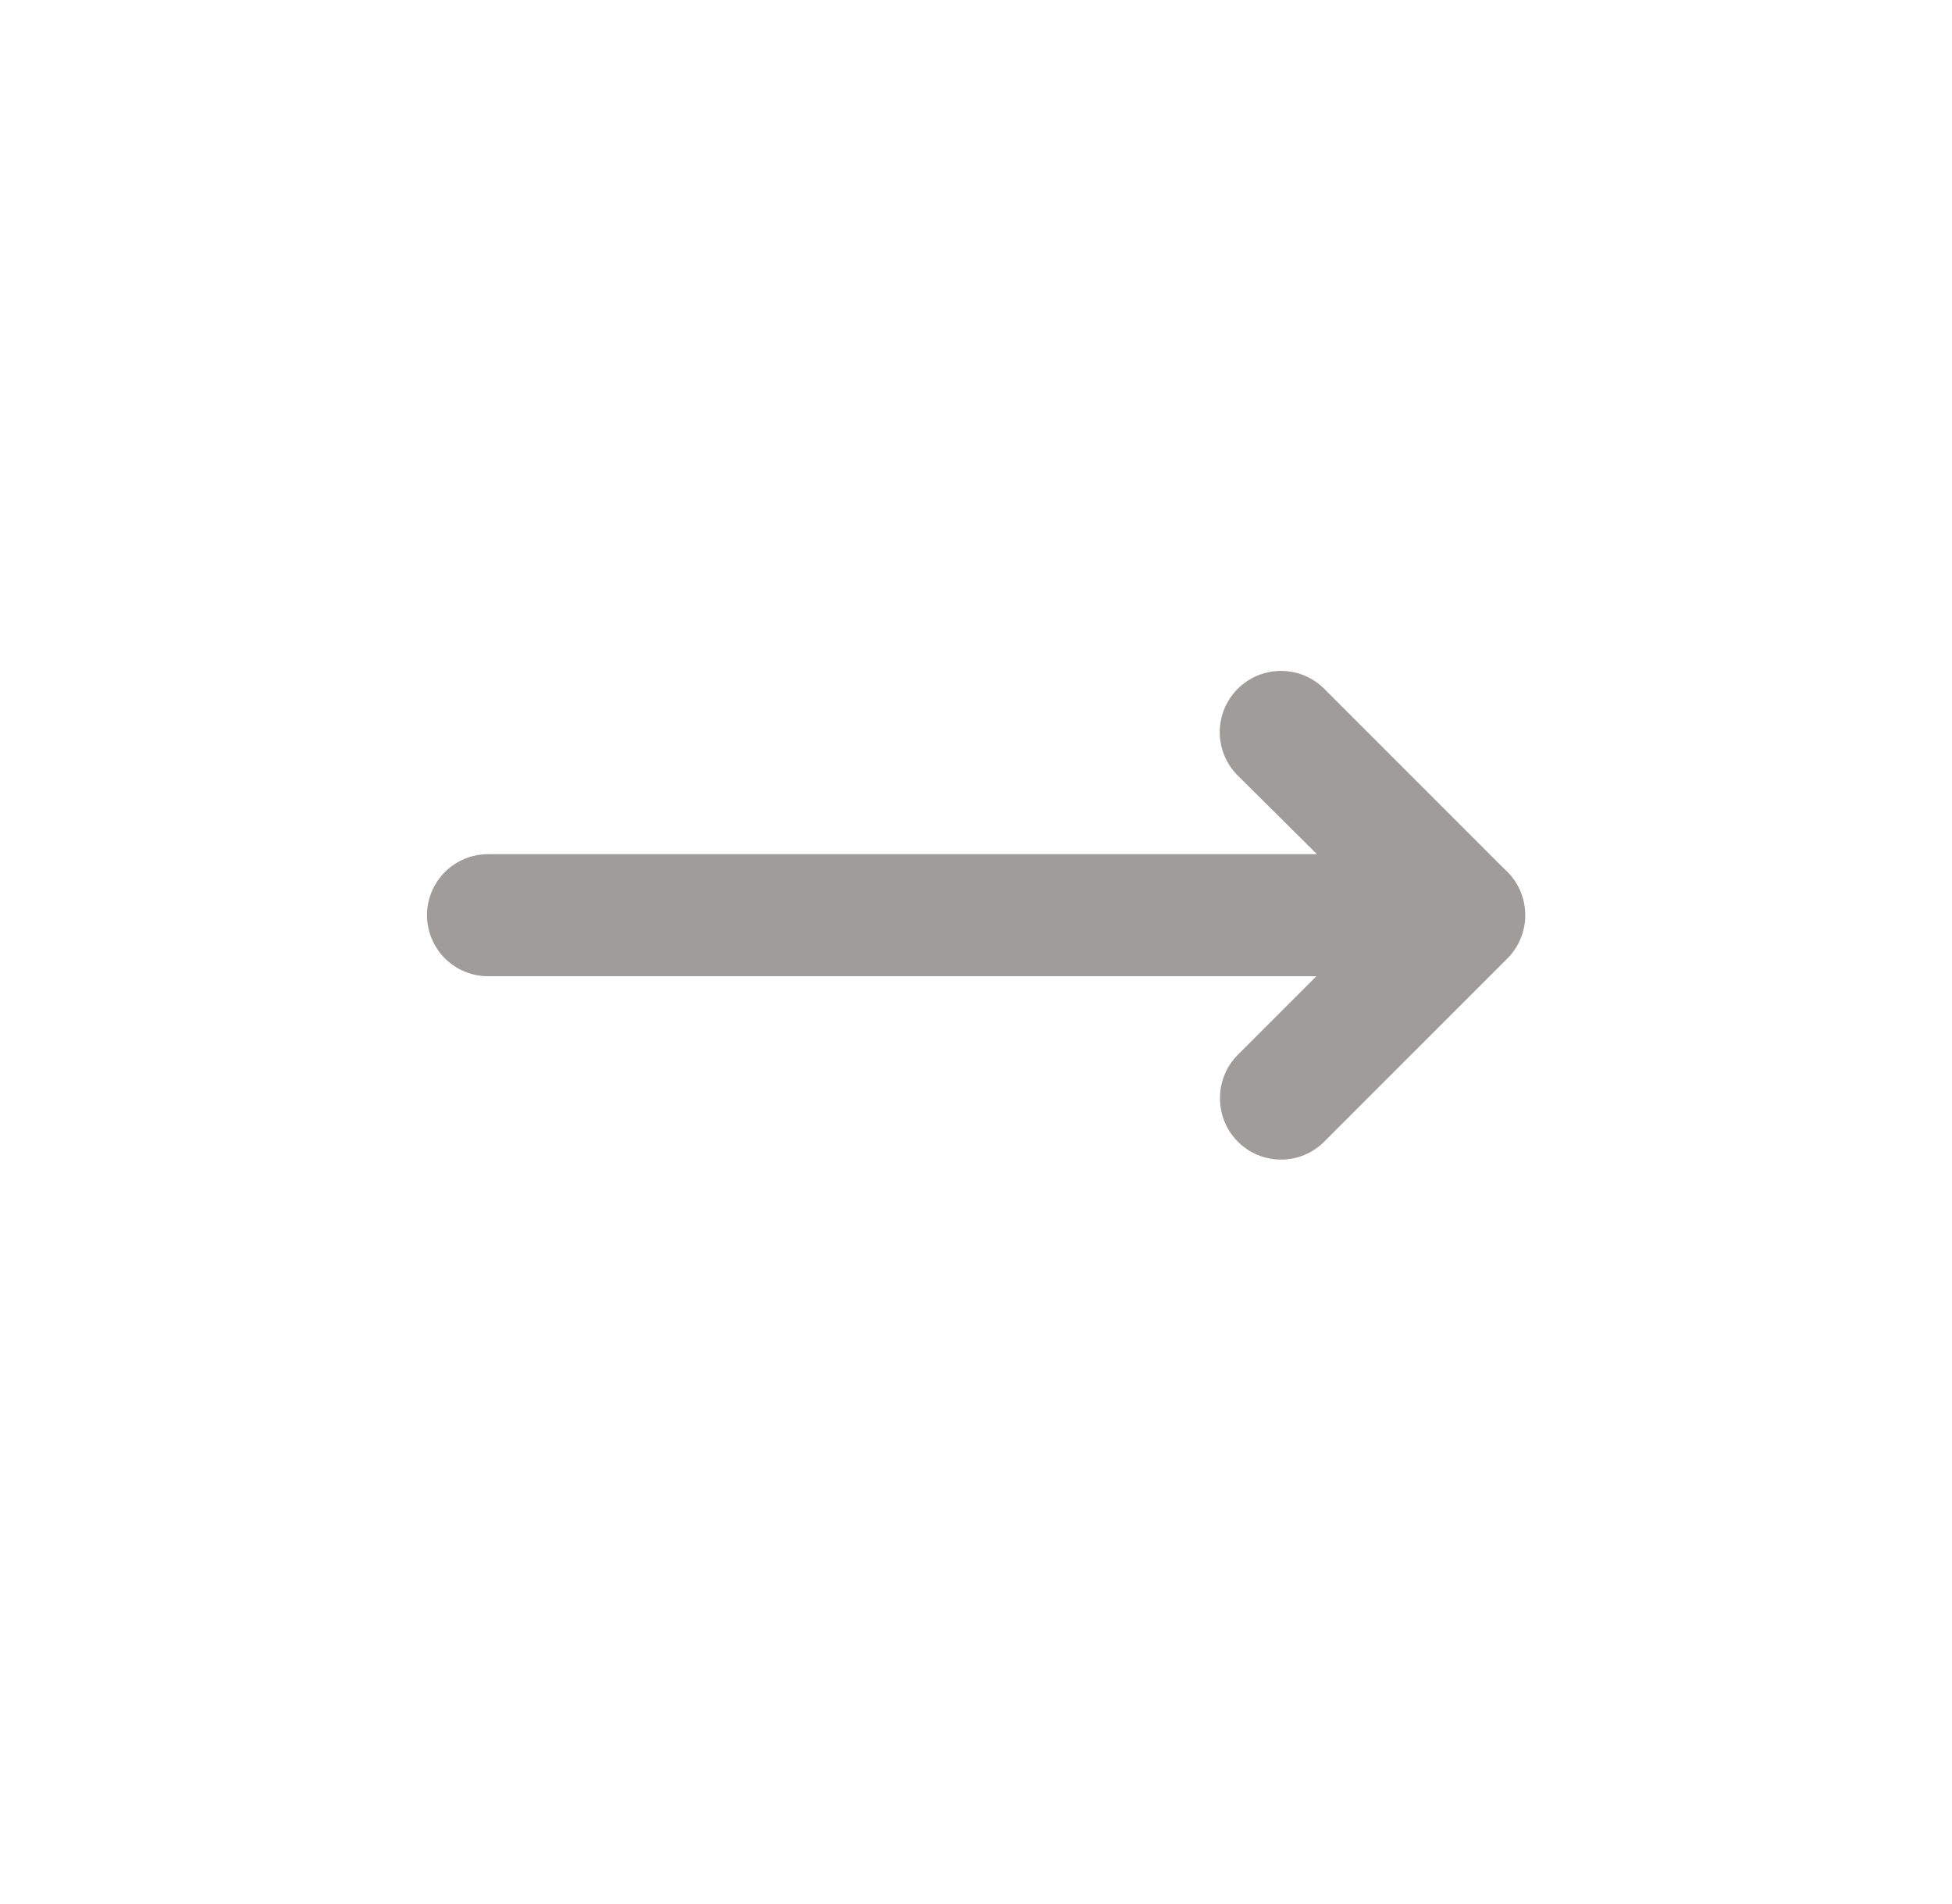 <svg width="40" height="39" viewBox="0 0 40 39" fill="none" xmlns="http://www.w3.org/2000/svg">
<path d="M8.75 18.75C8.75 18.419 8.882 18.101 9.116 17.866C9.35 17.632 9.668 17.5 10 17.5L26.987 17.5L25.362 15.887C25.127 15.652 24.995 15.333 24.995 15C24.995 14.667 25.127 14.348 25.362 14.113C25.598 13.877 25.917 13.745 26.25 13.745C26.583 13.745 26.902 13.877 27.137 14.113L30.887 17.863C31.061 18.038 31.178 18.262 31.225 18.504C31.272 18.747 31.246 18.997 31.15 19.225C31.056 19.453 30.897 19.649 30.692 19.787C30.488 19.924 30.247 19.999 30 20L10 20C9.668 20 9.35 19.868 9.116 19.634C8.882 19.399 8.75 19.081 8.75 18.75Z" fill="#9E9D9B"/>
<path d="M25 22.5C24.999 22.335 25.031 22.172 25.093 22.02C25.155 21.868 25.247 21.729 25.363 21.613L29.113 17.863C29.348 17.627 29.667 17.495 30 17.495C30.165 17.495 30.328 17.527 30.481 17.59C30.633 17.654 30.771 17.746 30.888 17.863C31.004 17.979 31.097 18.117 31.16 18.27C31.223 18.422 31.255 18.585 31.255 18.75C31.255 19.083 31.123 19.402 30.888 19.637L27.138 23.387C27.022 23.505 26.883 23.598 26.731 23.661C26.579 23.725 26.415 23.757 26.25 23.757C26.085 23.757 25.922 23.725 25.77 23.661C25.617 23.598 25.479 23.505 25.363 23.387C25.247 23.271 25.155 23.132 25.093 22.98C25.031 22.828 24.999 22.665 25 22.5Z" fill="#9E9D9B"/>
</svg>
